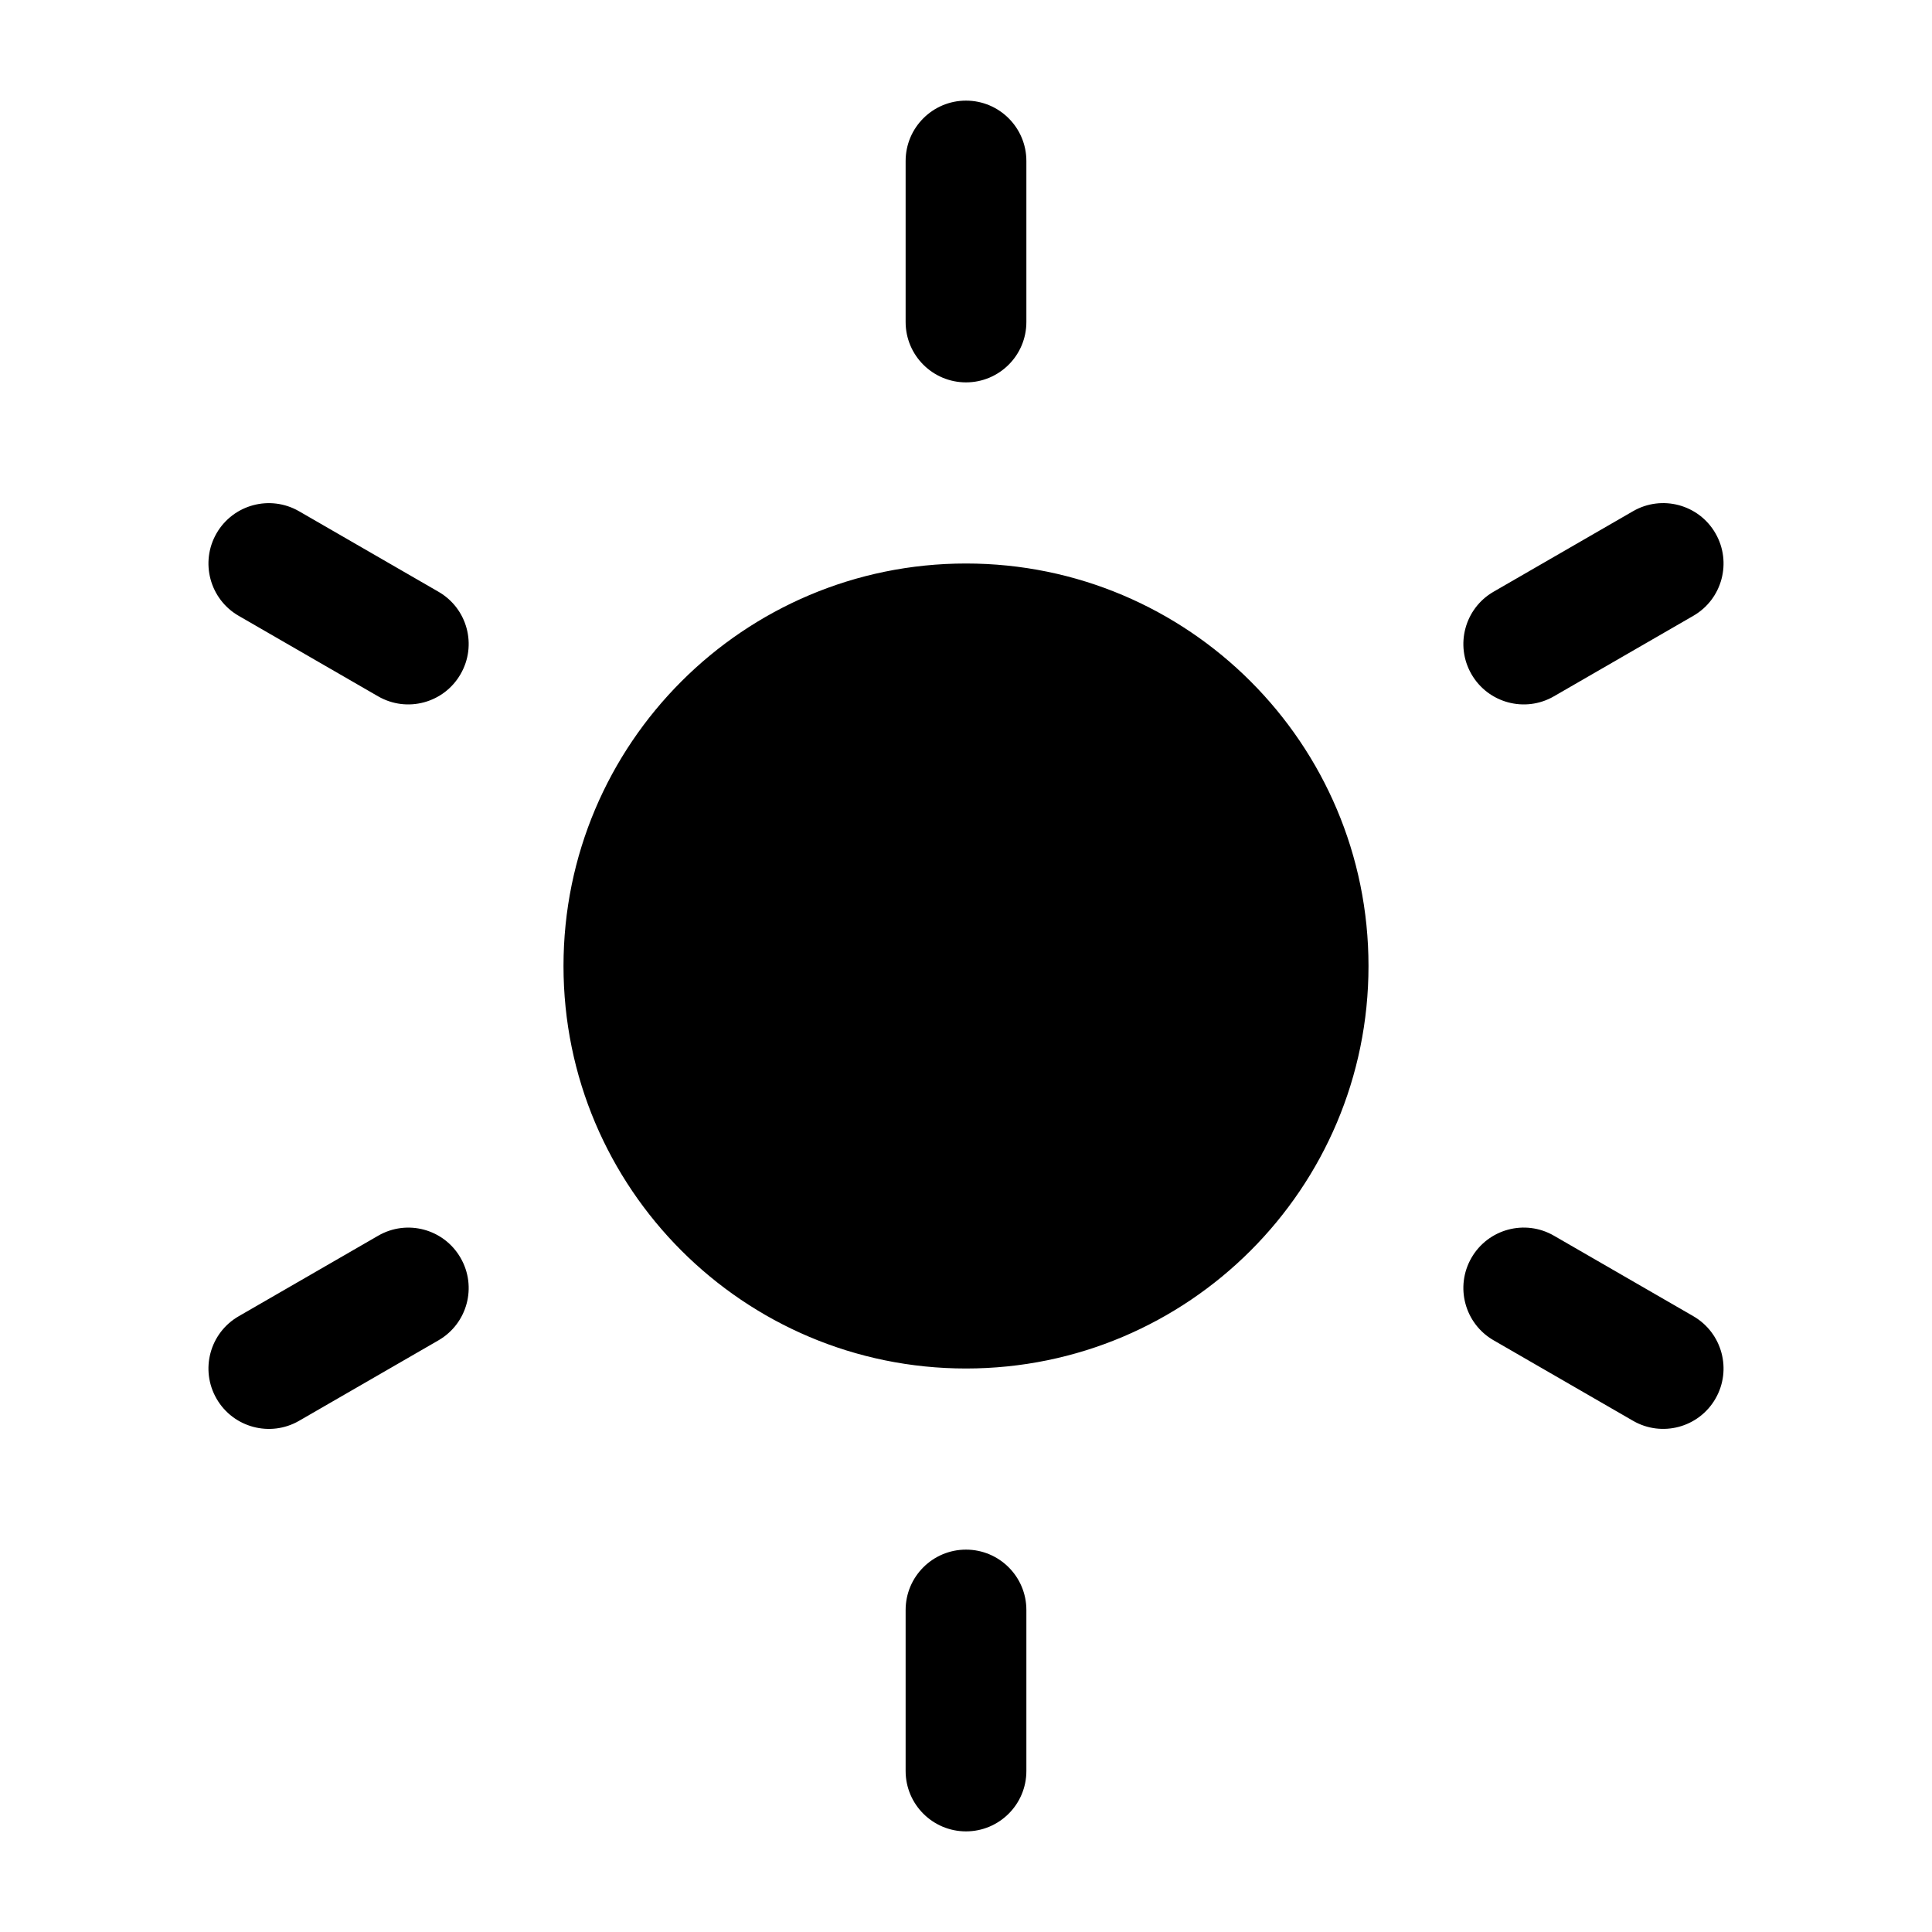 <svg width="1em" height="1em" viewBox="0 0 24 24" xmlns="http://www.w3.org/2000/svg"><path fill-rule="evenodd" clip-rule="evenodd" d="M12 1.25C12.414 1.25 12.75 1.586 12.75 2V4C12.75 4.414 12.414 4.75 12 4.75C11.586 4.75 11.25 4.414 11.25 4V2C11.25 1.586 11.586 1.25 12 1.25ZM17 12C17 14.761 14.762 17 12 17C9.239 17 7 14.761 7 12C7 9.239 9.239 7 12 7C14.762 7 17 9.239 17 12ZM12.75 20C12.75 19.586 12.414 19.25 12 19.25C11.586 19.25 11.25 19.586 11.25 20V22C11.25 22.414 11.586 22.75 12 22.75C12.414 22.75 12.75 22.414 12.75 22V20ZM21.31 6.625C21.517 6.984 21.394 7.443 21.035 7.65L19.303 8.65C18.945 8.857 18.486 8.734 18.279 8.375C18.072 8.016 18.195 7.558 18.553 7.351L20.285 6.351C20.644 6.143 21.103 6.266 21.31 6.625ZM5.447 16.65C5.806 16.442 5.929 15.984 5.721 15.625C5.514 15.266 5.056 15.143 4.697 15.351L2.965 16.351C2.606 16.558 2.483 17.016 2.69 17.375C2.897 17.734 3.356 17.857 3.715 17.65L5.447 16.65ZM2.69 6.625C2.898 6.266 3.356 6.144 3.715 6.351L5.447 7.351C5.806 7.558 5.929 8.016 5.721 8.375C5.514 8.734 5.056 8.857 4.697 8.65L2.965 7.65C2.606 7.443 2.483 6.984 2.69 6.625ZM19.303 15.35C18.945 15.143 18.486 15.266 18.279 15.625C18.072 15.984 18.195 16.442 18.553 16.649L20.285 17.649C20.644 17.857 21.103 17.734 21.31 17.375C21.517 17.016 21.394 16.558 21.035 16.35L19.303 15.35Z" fill="currentColor"/></svg>